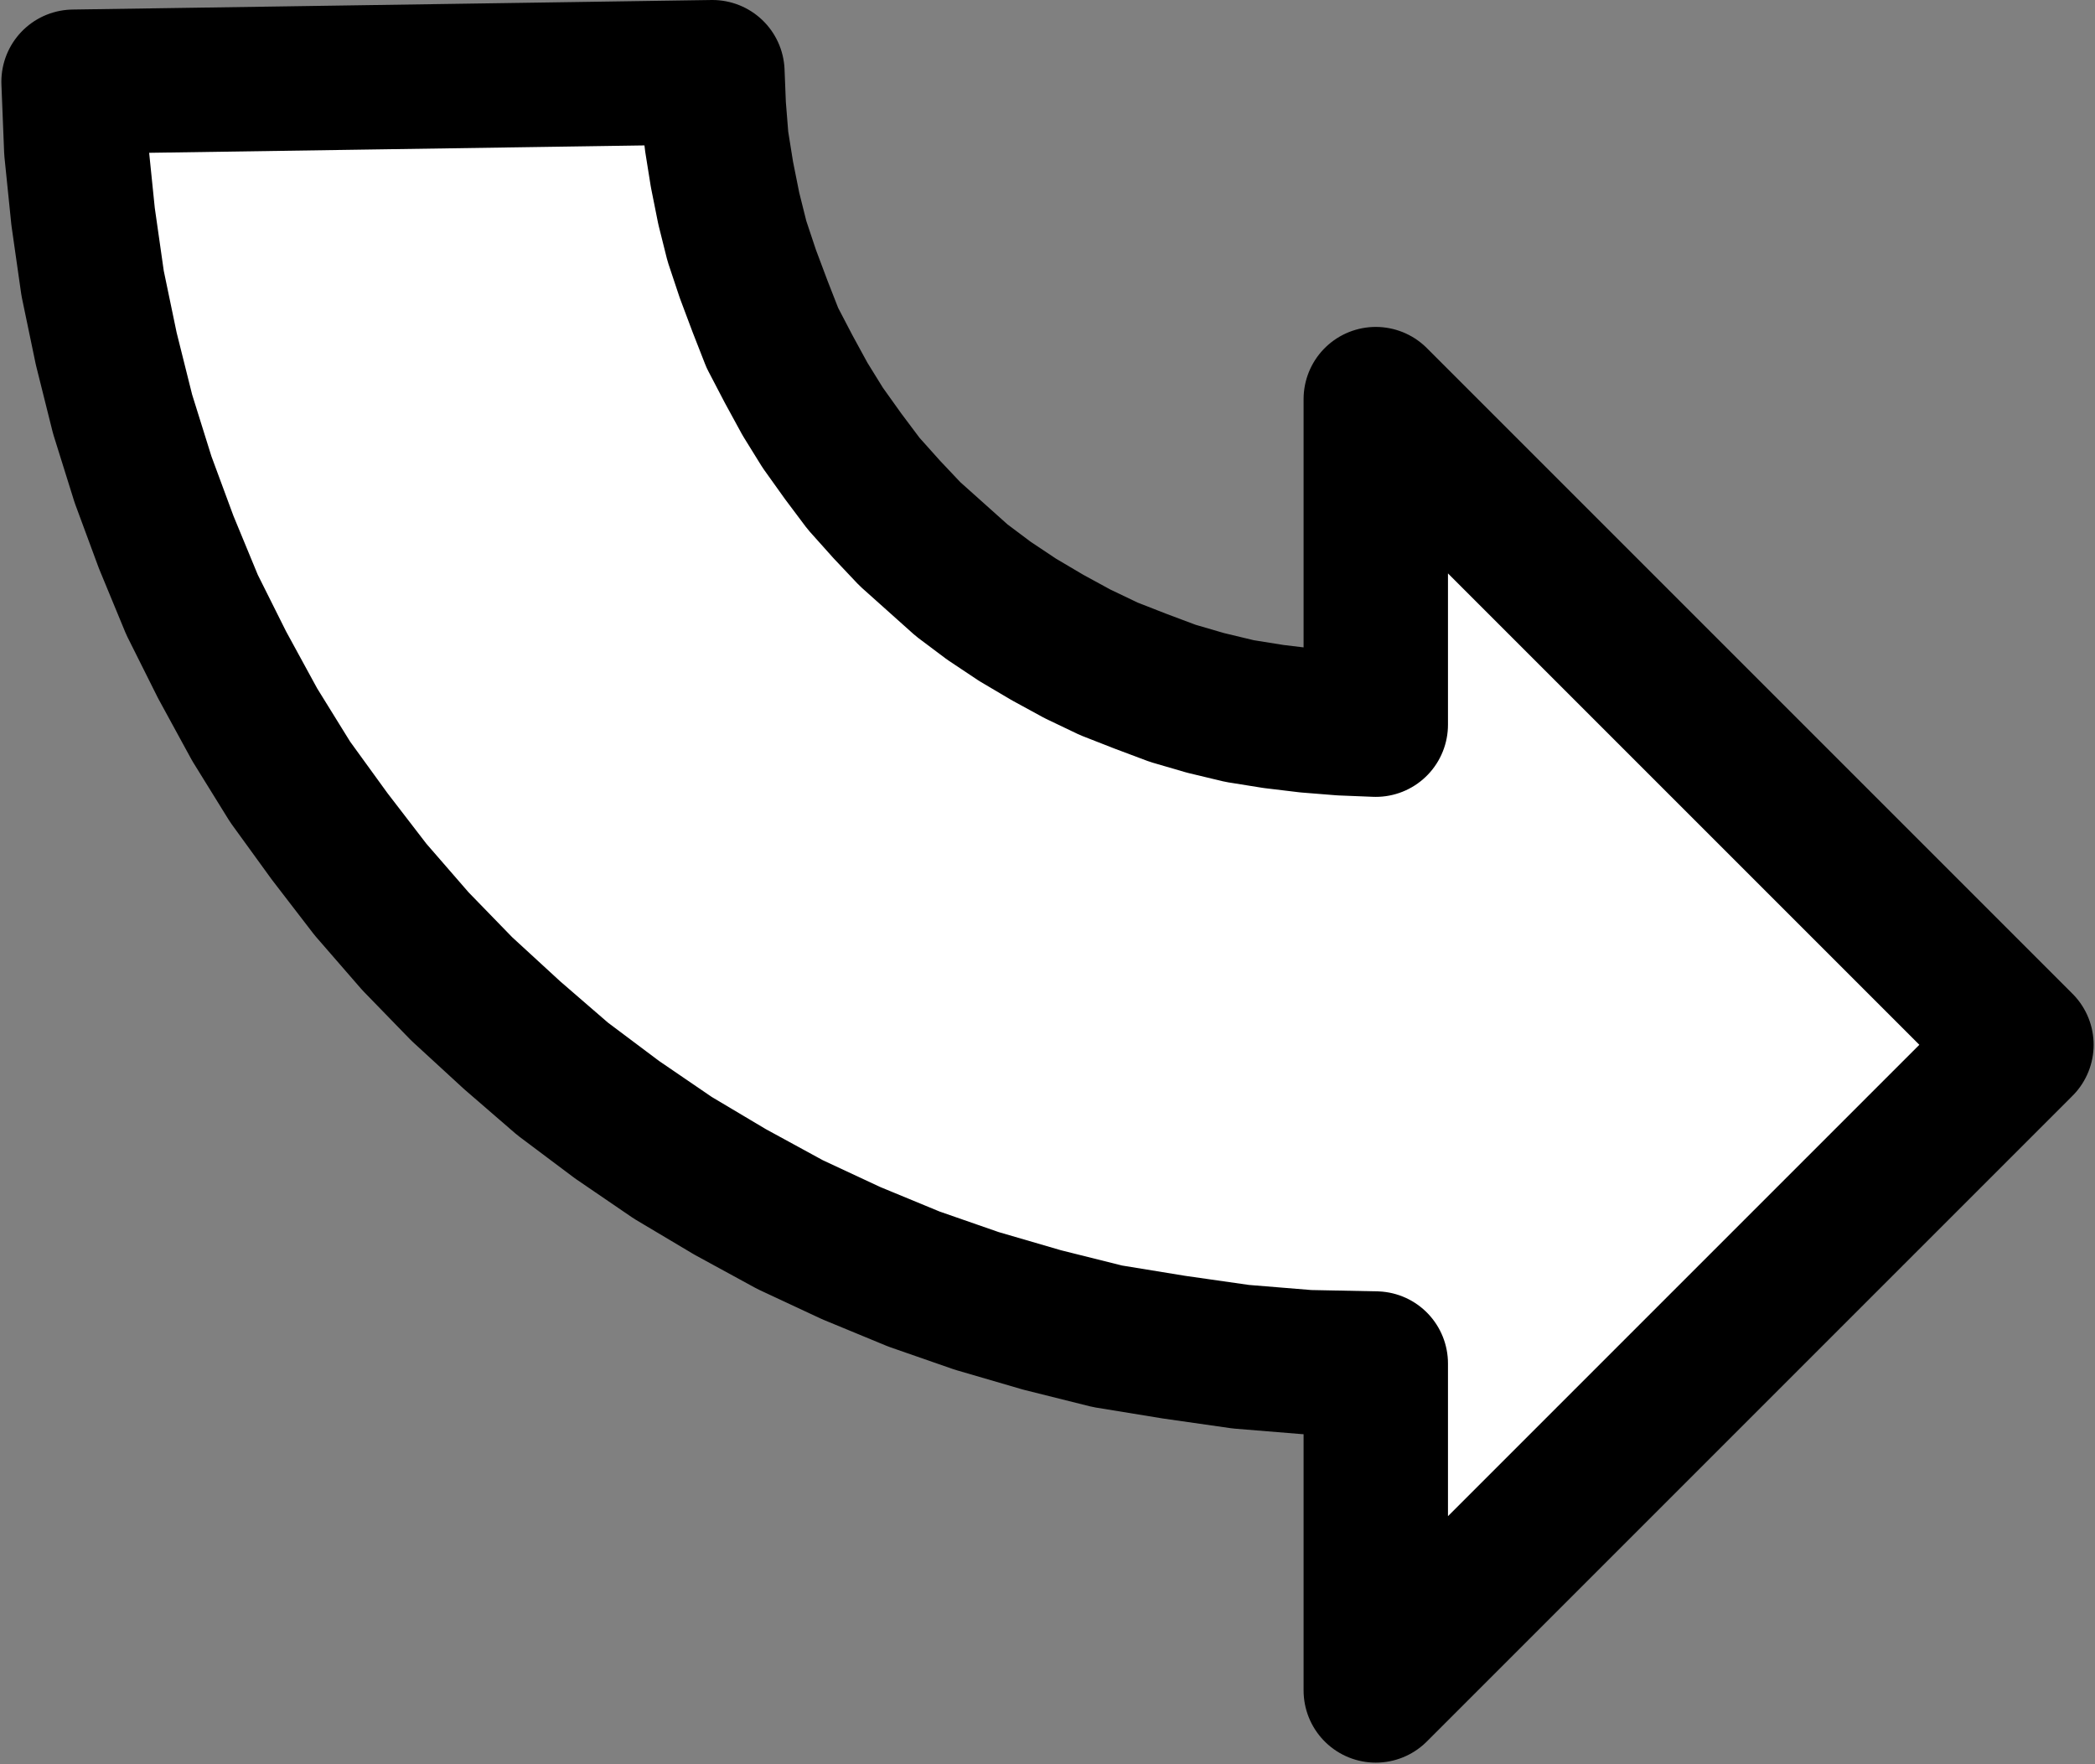 <?xml version="1.0" encoding="UTF-8"?>
<!DOCTYPE svg PUBLIC "-//W3C//DTD SVG 1.1//EN" "http://www.w3.org/Graphics/SVG/1.1/DTD/svg11.dtd">
<svg version="1.2" width="15.38mm" height="12.95mm" viewBox="3108 5267 1538 1295" preserveAspectRatio="xMidYMid" fill-rule="evenodd" stroke-width="28.222" stroke-linejoin="round" xmlns="http://www.w3.org/2000/svg" xmlns:ooo="http://xml.openoffice.org/svg/export" xmlns:xlink="http://www.w3.org/1999/xlink" xmlns:presentation="http://sun.com/xmlns/staroffice/presentation" xmlns:smil="http://www.w3.org/2001/SMIL20/" xmlns:anim="urn:oasis:names:tc:opendocument:xmlns:animation:1.0" xml:space="preserve">
 <rect x="3108" y="5267" width="1538" height="1295" fill="#808080" stroke="none"/>
 <defs class="EmbeddedBulletChars">
  <g id="bullet-char-template-57356" transform="scale(0,-0)">
   <path d="M 580,1141 L 1163,571 580,0 -4,571 580,1141 Z"/>
  </g>
  <g id="bullet-char-template-57354" transform="scale(0,-0)">
   <path d="M 8,1128 L 1137,1128 1137,0 8,0 8,1128 Z"/>
  </g>
  <g id="bullet-char-template-10146" transform="scale(0,-0)">
   <path d="M 174,0 L 602,739 174,1481 1456,739 174,0 Z M 1358,739 L 309,1346 659,739 1358,739 Z"/>
  </g>
  <g id="bullet-char-template-10132" transform="scale(0,-0)">
   <path d="M 2015,739 L 1276,0 717,0 1260,543 174,543 174,936 1260,936 717,1481 1274,1481 2015,739 Z"/>
  </g>
  <g id="bullet-char-template-10007" transform="scale(0,-0)">
   <path d="M 0,-2 C -7,14 -16,27 -25,37 L 356,567 C 262,823 215,952 215,954 215,979 228,992 255,992 264,992 276,990 289,987 310,991 331,999 354,1012 L 381,999 492,748 772,1049 836,1024 860,1049 C 881,1039 901,1025 922,1006 886,937 835,863 770,784 769,783 710,716 594,584 L 774,223 C 774,196 753,168 711,139 L 727,119 C 717,90 699,76 672,76 641,76 570,178 457,381 L 164,-76 C 142,-110 111,-127 72,-127 30,-127 9,-110 8,-76 1,-67 -2,-52 -2,-32 -2,-23 -1,-13 0,-2 Z"/>
  </g>
  <g id="bullet-char-template-10004" transform="scale(0,-0)">
   <path d="M 285,-33 C 182,-33 111,30 74,156 52,228 41,333 41,471 41,549 55,616 82,672 116,743 169,778 240,778 293,778 328,747 346,684 L 369,508 C 377,444 397,411 428,410 L 1163,1116 C 1174,1127 1196,1133 1229,1133 1271,1133 1292,1118 1292,1087 L 1292,965 C 1292,929 1282,901 1262,881 L 442,47 C 390,-6 338,-33 285,-33 Z"/>
  </g>
  <g id="bullet-char-template-9679" transform="scale(0,-0)">
   <path d="M 813,0 C 632,0 489,54 383,161 276,268 223,411 223,592 223,773 276,916 383,1023 489,1130 632,1184 813,1184 992,1184 1136,1130 1245,1023 1353,916 1407,772 1407,592 1407,412 1353,268 1245,161 1136,54 992,0 813,0 Z"/>
  </g>
  <g id="bullet-char-template-8226" transform="scale(0,-0)">
   <path d="M 346,457 C 273,457 209,483 155,535 101,586 74,649 74,723 74,796 101,859 155,911 209,963 273,989 346,989 419,989 480,963 531,910 582,859 608,796 608,723 608,648 583,586 532,535 482,483 420,457 346,457 Z"/>
  </g>
  <g id="bullet-char-template-8211" transform="scale(0,-0)">
   <path d="M -4,459 L 1135,459 1135,606 -4,606 -4,459 Z"/>
  </g>
  <g id="bullet-char-template-61548" transform="scale(0,-0)">
   <path d="M 173,740 C 173,903 231,1043 346,1159 462,1274 601,1332 765,1332 928,1332 1067,1274 1183,1159 1299,1043 1357,903 1357,740 1357,577 1299,437 1183,322 1067,206 928,148 765,148 601,148 462,206 346,322 231,437 173,577 173,740 Z"/>
  </g>
 </defs>
 <g class="Page">
  <g class="com.sun.star.drawing.CustomShape">
   <g id="id3">
    <rect class="BoundingBox" stroke="none" fill="none" x="3108" y="5267" width="1538" height="1295"/>
    <path fill="rgb(255,255,255)" stroke="none" d="M 4118,5799 L 4093,5798 4068,5796 4043,5793 4018,5789 3993,5783 3969,5776 3945,5767 3922,5758 3899,5747 3877,5735 3855,5722 3834,5708 3814,5693 3795,5676 3776,5659 3759,5641 3742,5622 3727,5602 3712,5581 3699,5560 3687,5538 3675,5515 3666,5492 3657,5468 3649,5444 3643,5420 3638,5395 3634,5370 3632,5345 3631,5320 3162,5327 3164,5377 3169,5426 3176,5475 3186,5523 3198,5571 3213,5619 3230,5665 3249,5711 3271,5755 3295,5799 3321,5841 3350,5881 3380,5920 3413,5958 3447,5993 3484,6027 3521,6059 3561,6089 3602,6117 3644,6142 3688,6166 3733,6187 3779,6206 3825,6222 3873,6236 3921,6248 3970,6256 4019,6263 4068,6267 4118,6268 4118,6508 4592,6034 4118,5560 4118,5799 Z"/>
    <path fill="none" stroke="rgb(0,0,0)" stroke-width="106" stroke-linejoin="round" d="M 4118,5799 L 4093,5798 4068,5796 4043,5793 4018,5789 3993,5783 3969,5776 3945,5767 3922,5758 3899,5747 3877,5735 3855,5722 3834,5708 3814,5693 3795,5676 3776,5659 3759,5641 3742,5622 3727,5602 3712,5581 3699,5560 3687,5538 3675,5515 3666,5492 3657,5468 3649,5444 3643,5420 3638,5395 3634,5370 3632,5345 3631,5320 3162,5327 3164,5377 3169,5426 3176,5475 3186,5523 3198,5571 3213,5619 3230,5665 3249,5711 3271,5755 3295,5799 3321,5841 3350,5881 3380,5920 3413,5958 3447,5993 3484,6027 3521,6059 3561,6089 3602,6117 3644,6142 3688,6166 3733,6187 3779,6206 3825,6222 3873,6236 3921,6248 3970,6256 4019,6263 4068,6267 4118,6268 4118,6508 4592,6034 4118,5560 4118,5799 Z"/>
   </g>
  </g>
 </g>
</svg>